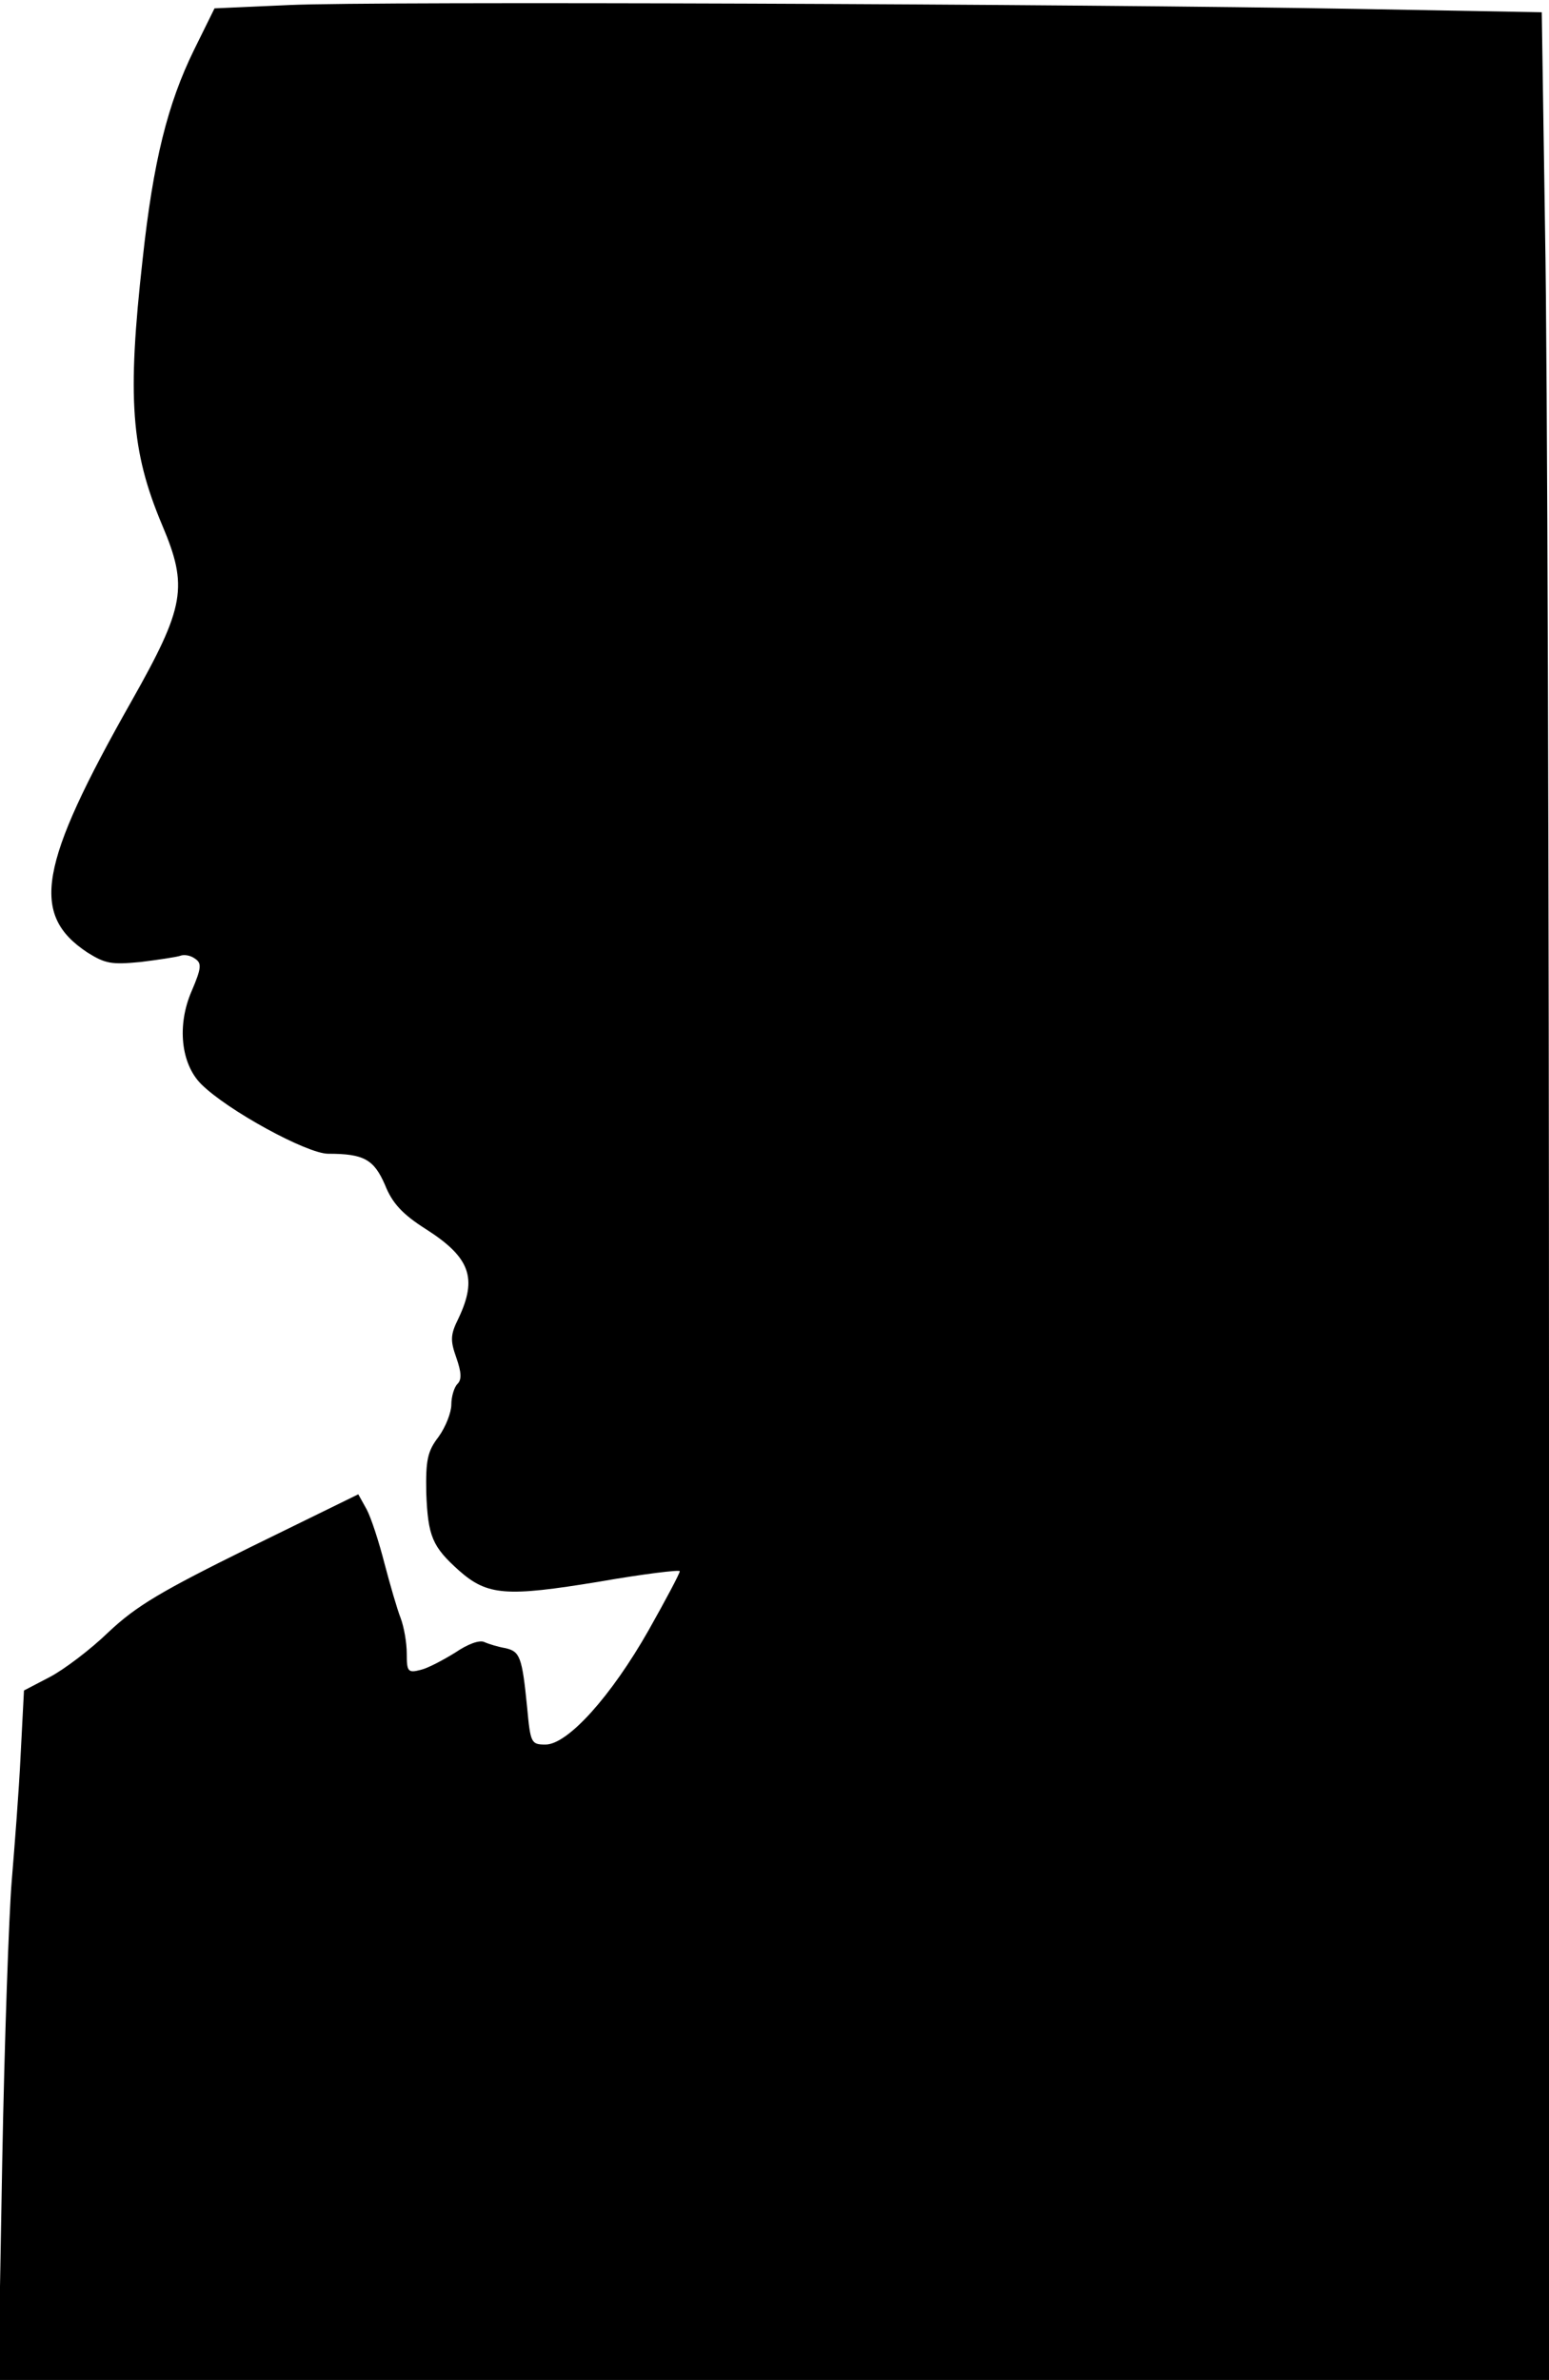 <?xml version="1.0" standalone="no"?>
<!DOCTYPE svg PUBLIC "-//W3C//DTD SVG 20010904//EN"
 "http://www.w3.org/TR/2001/REC-SVG-20010904/DTD/svg10.dtd">
<svg version="1.0" xmlns="http://www.w3.org/2000/svg"
 width="278pt" height="427pt" viewBox="0 0 278 427"
 preserveAspectRatio="xMidYMid meet">
<g transform="translate(0,427) scale(0.1,-0.1)"
fill="#000000" stroke="none">
<path fill="#000000" stroke="none" d="M520 4261 l-135 -6 -37 -75 c-47 -96
-73 -199 -92 -375 -28 -249 -21 -344 35 -477 47 -111 41 -146 -55 -316 -167
-295 -182 -383 -79 -451 32 -20 43 -22 95 -17 33 4 65 9 71 11 7 3 19 1 27 -5
12 -8 12 -16 -6 -58 -27 -62 -19 -131 17 -167 47 -47 190 -125 228 -125 64 0
82 -10 102 -56 13 -33 32 -53 73 -79 80 -51 93 -88 59 -160 -15 -30 -15 -40
-4 -71 9 -26 10 -39 2 -47 -6 -6 -11 -23 -11 -37 0 -14 -10 -40 -23 -58 -20
-26 -23 -42 -22 -100 3 -79 11 -97 59 -140 51 -45 85 -47 250 -20 80 14 146
22 146 19 0 -4 -25 -51 -56 -106 -67 -118 -145 -205 -185 -205 -26 0 -27 3
-33 67 -9 91 -13 100 -39 106 -12 2 -29 7 -38 11 -9 4 -30 -4 -52 -19 -21 -13
-49 -28 -62 -31 -23 -6 -25 -3 -25 29 0 20 -5 48 -11 64 -6 15 -19 60 -29 98
-10 39 -24 82 -32 97 l-15 27 -194 -95 c-160 -79 -204 -105 -254 -152 -33 -32
-81 -68 -106 -81 l-46 -24 -6 -116 c-3 -64 -11 -165 -16 -226 -5 -60 -13 -287
-17 -502 l-7 -393 1392 0 1391 0 0 1728 c0 950 -3 1905 -7 2123 l-6 397 -331
6 c-505 9 -1764 14 -1916 7z"/>
</g>
</svg>
